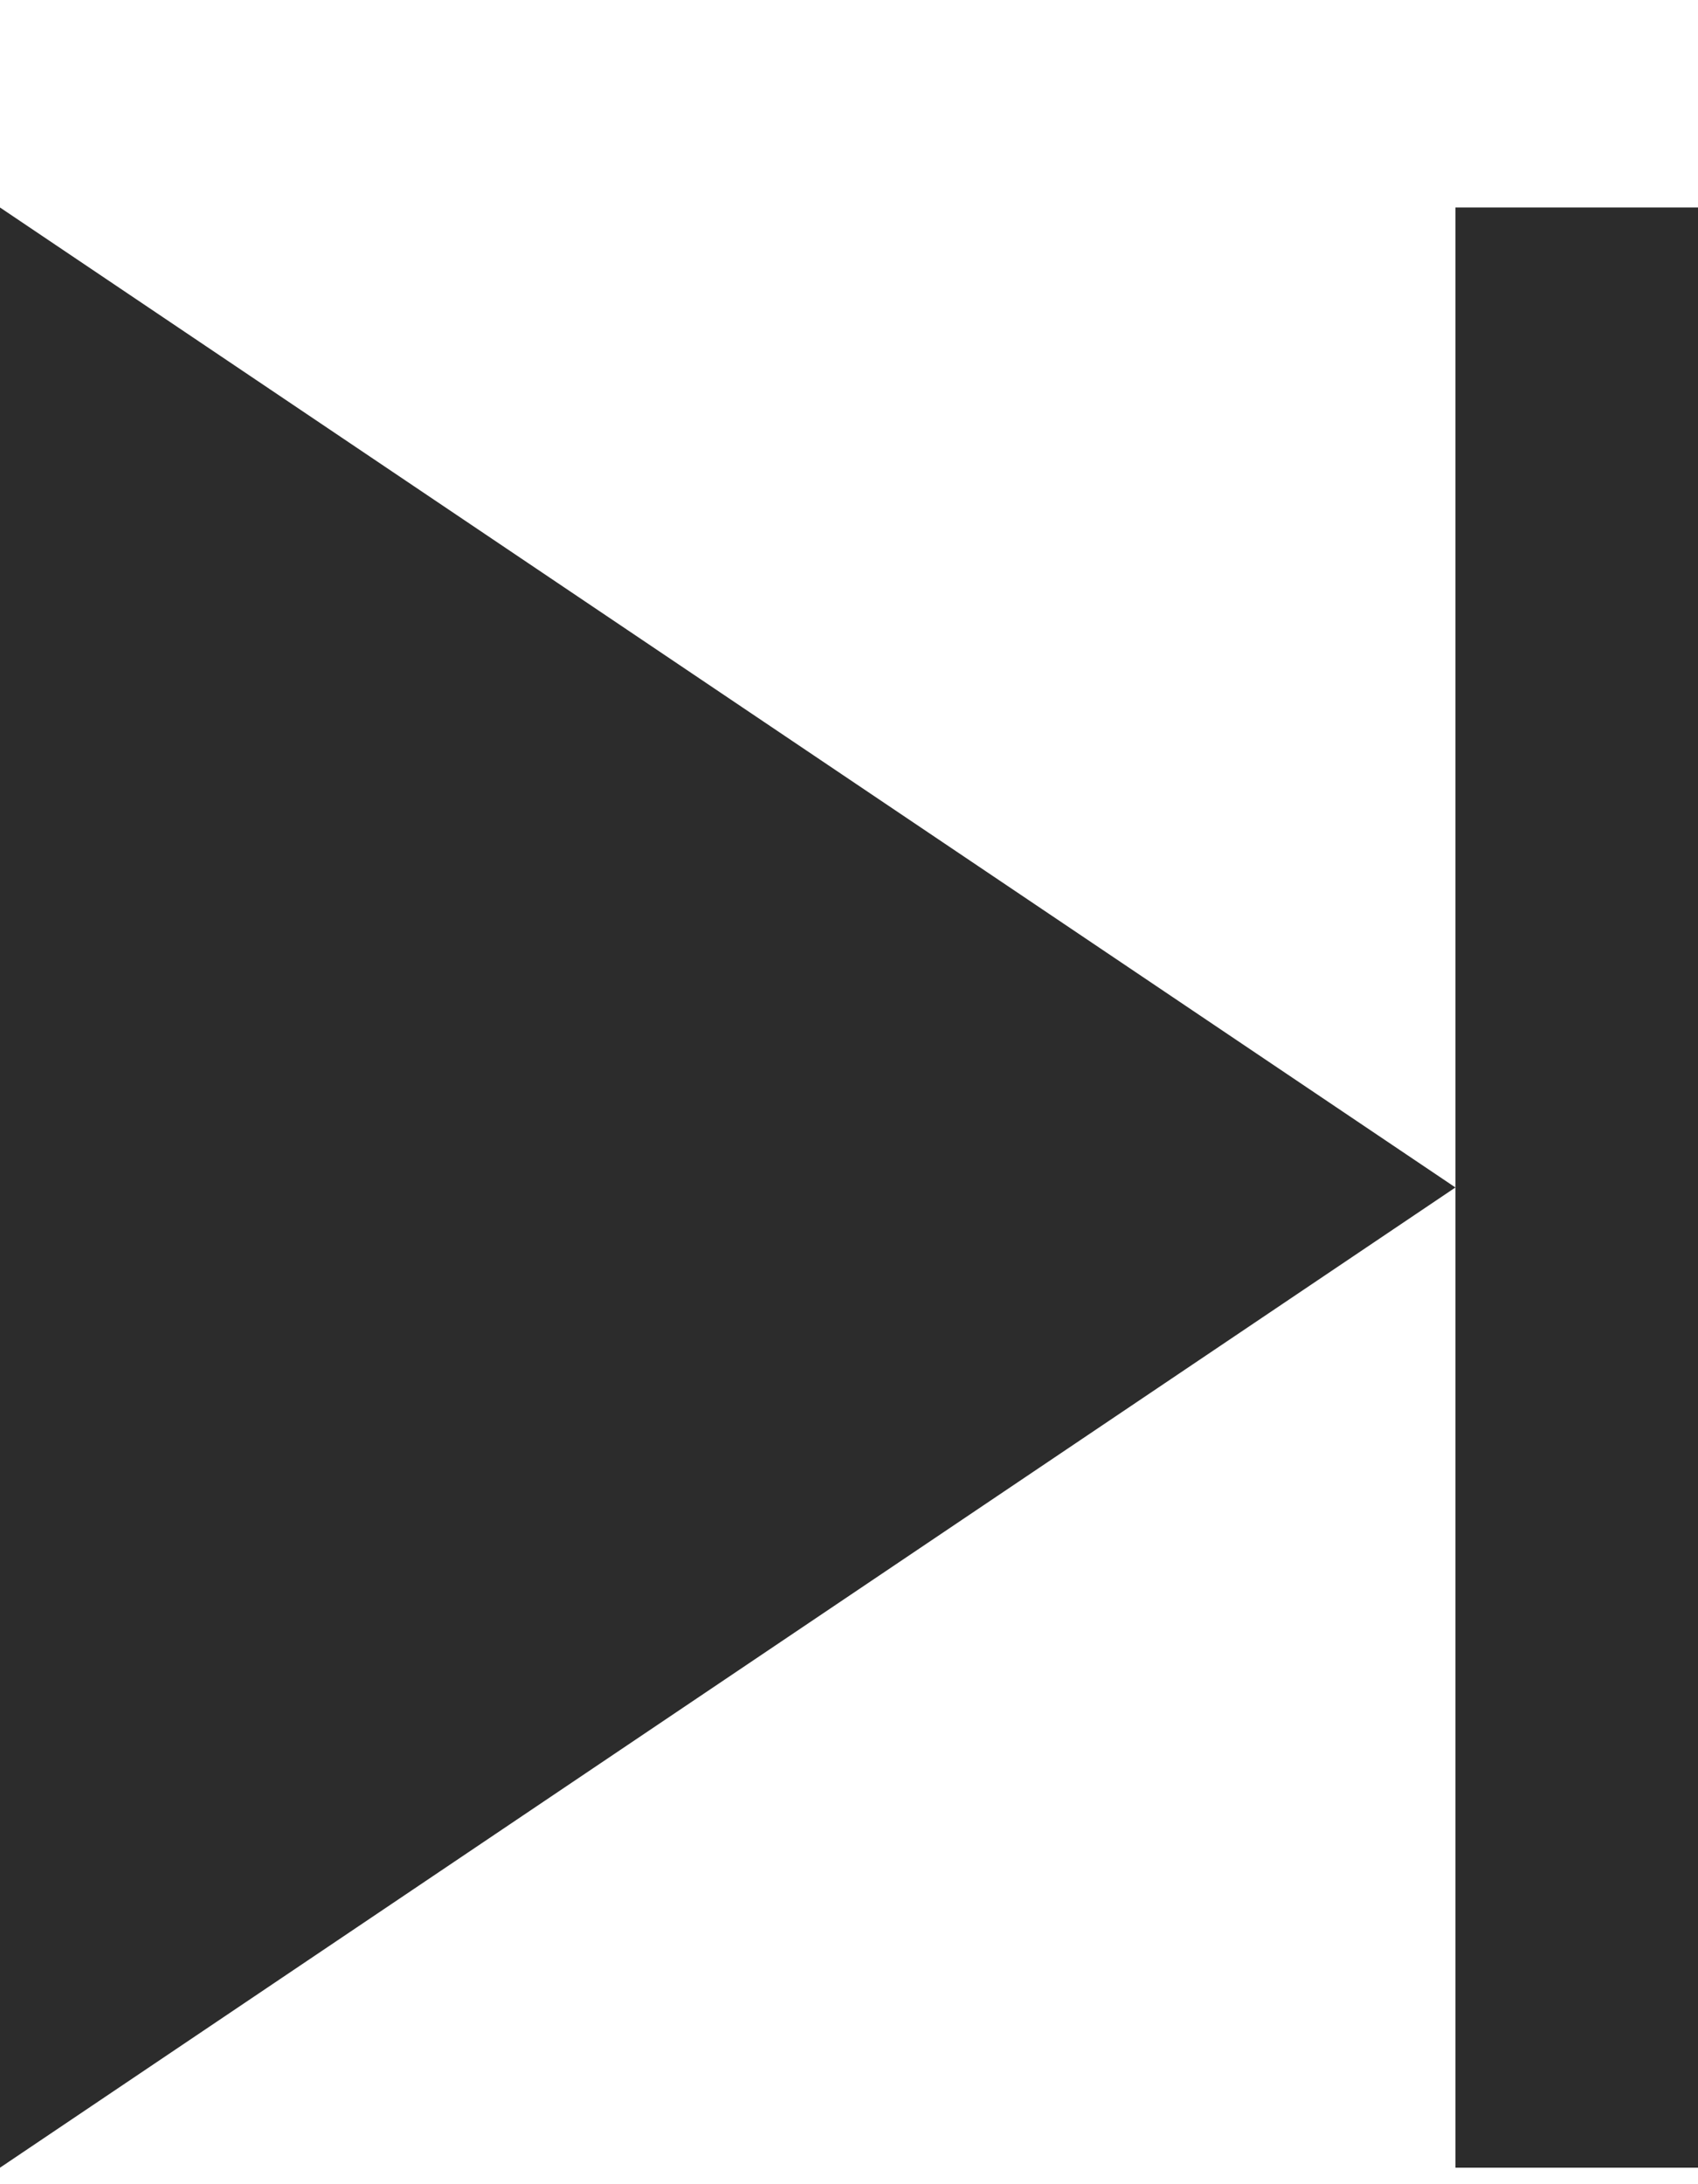<svg 
 xmlns="http://www.w3.org/2000/svg"
 xmlns:xlink="http://www.w3.org/1999/xlink"
 width="7px" height="9px">
<path fill-rule="evenodd"  fill="rgb(44, 44, 44)"
 d="M6.000,8.932 L6.000,0.855 L7.000,0.855 L7.000,8.932 L6.000,8.932 ZM-0.000,0.855 L6.000,4.893 L-0.000,8.932 L-0.000,0.855 Z"/>
</svg>